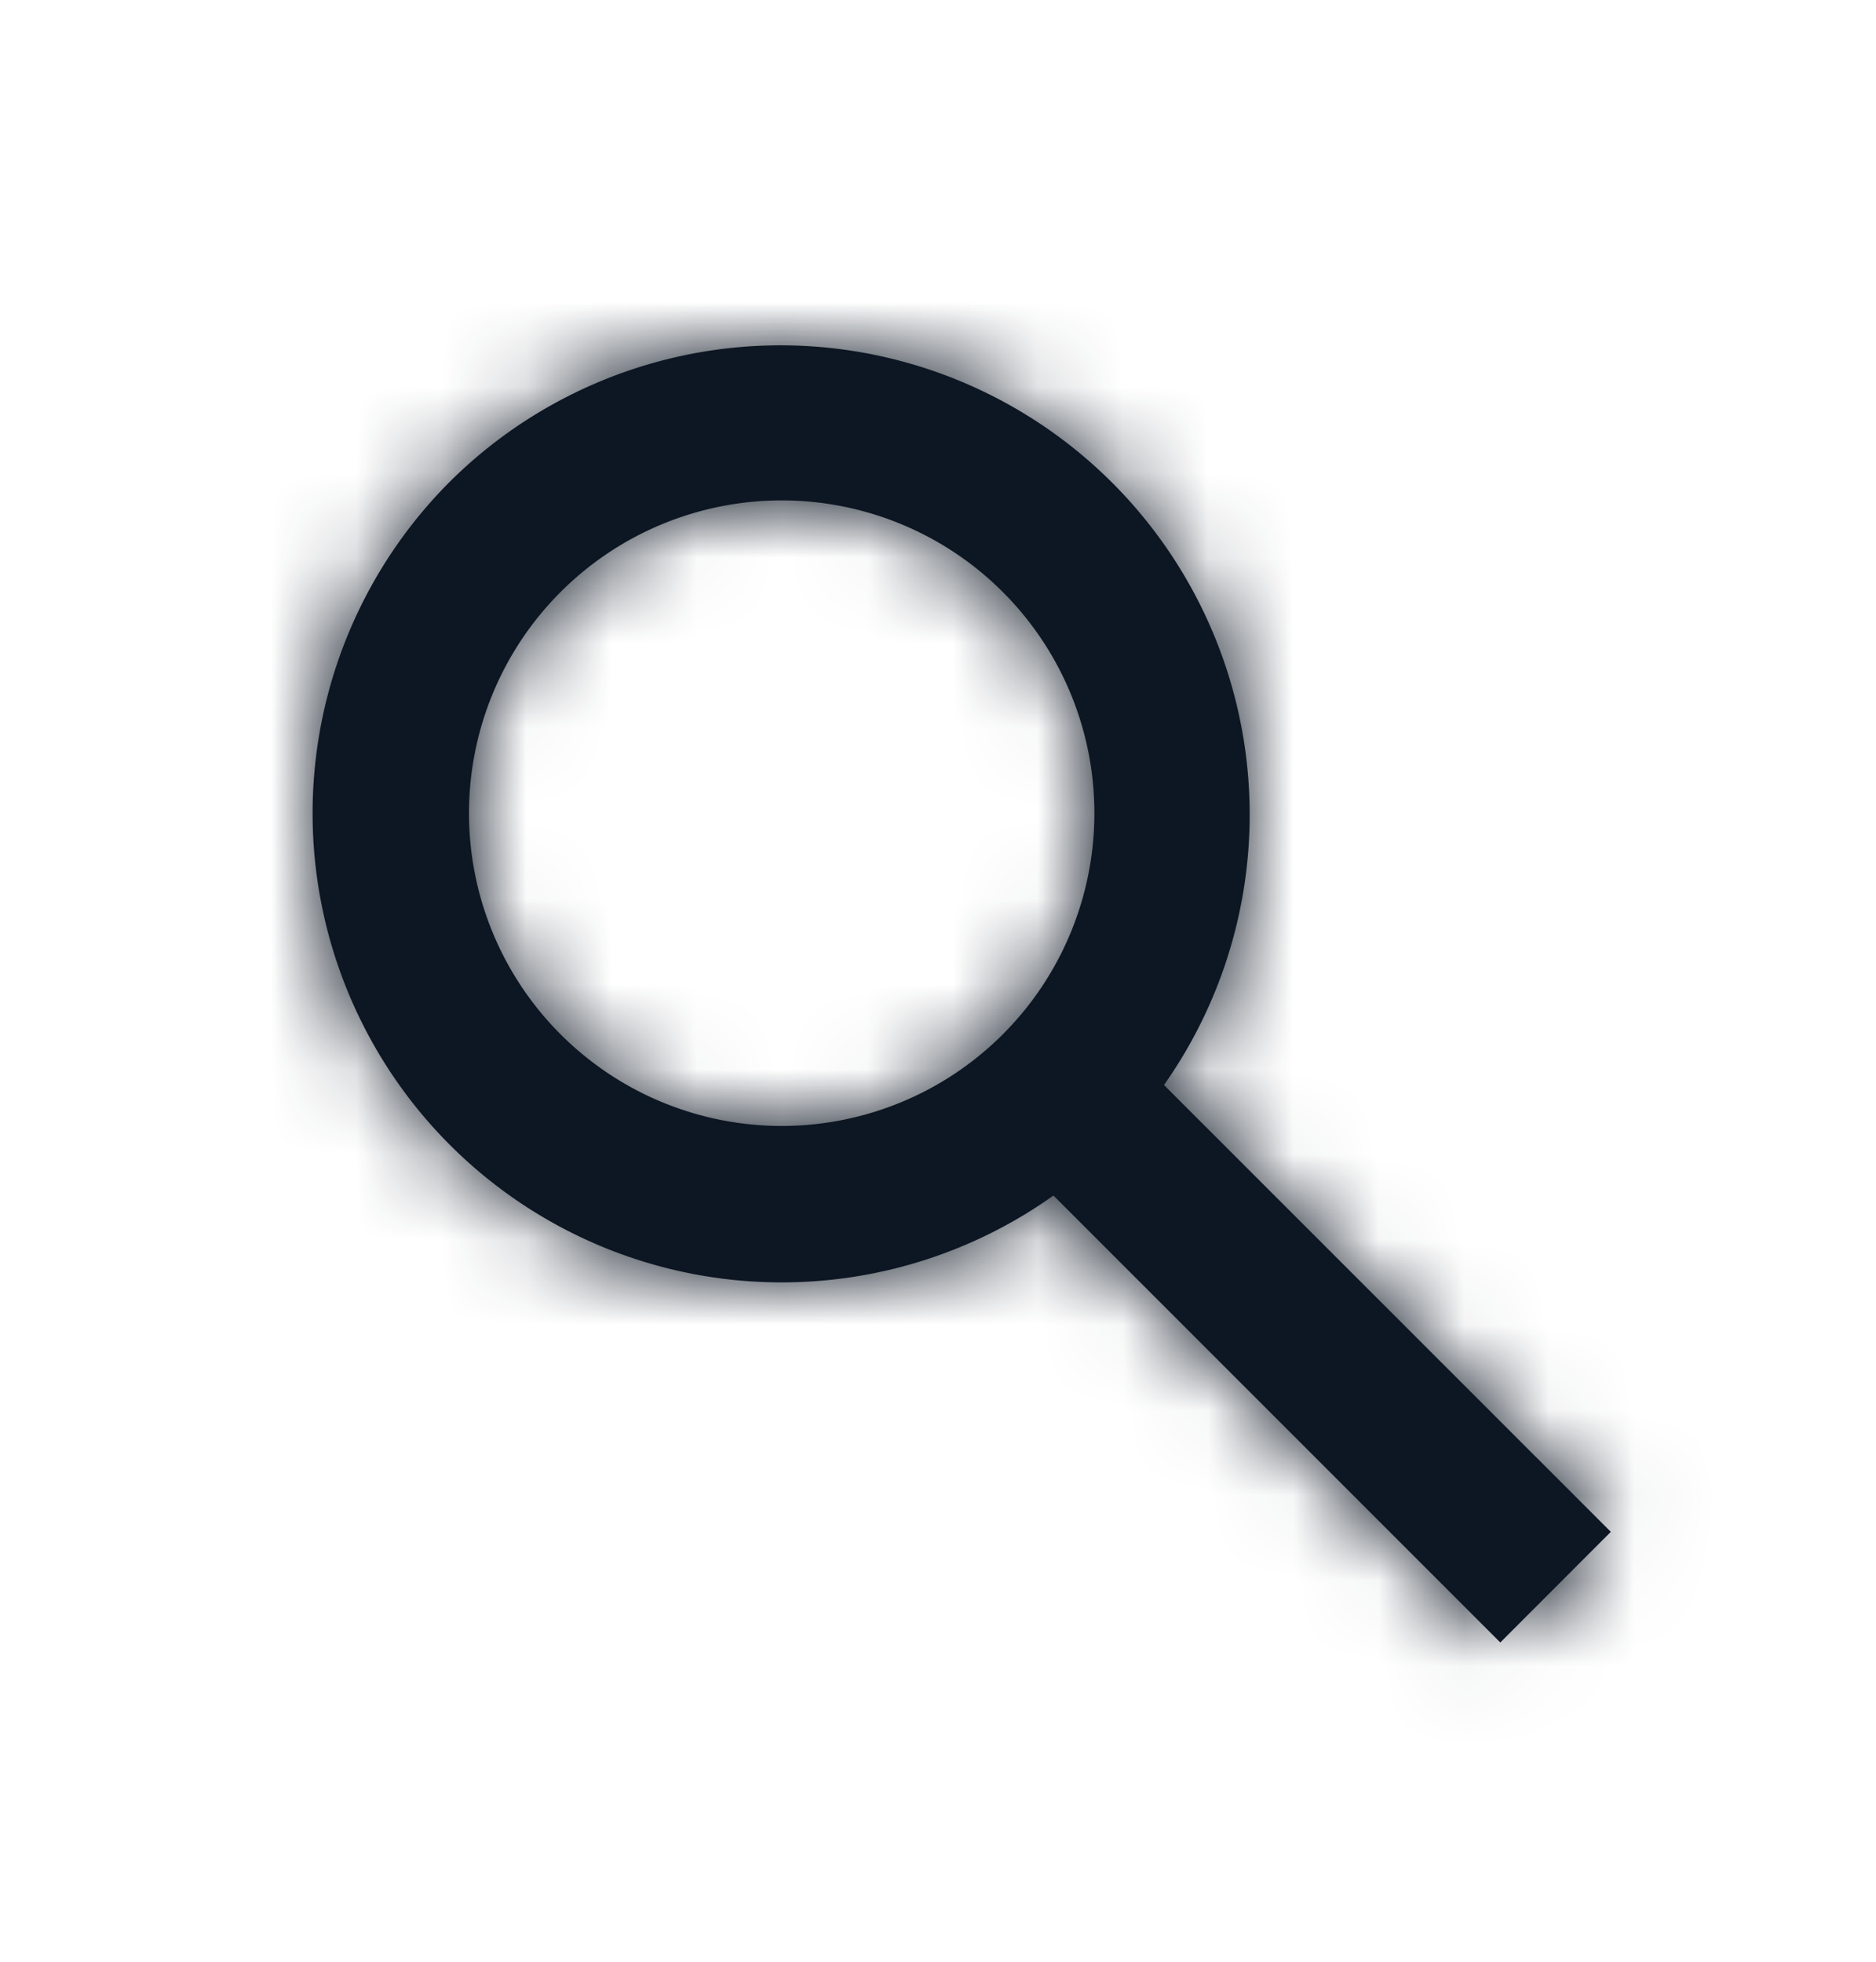 <svg width="22" height="23" viewBox="0 0 22 23" xmlns="http://www.w3.org/2000/svg" xmlns:xlink="http://www.w3.org/1999/xlink">
    <defs>
        <path id="a" d="M0 0h22v22H0z"/>
        <path d="M9.983 8.687a5.502 5.502 0 0 0-8.372-7.076 5.5 5.5 0 0 0 7.076 8.372l5.24 5.24 1.296-1.297-5.24-5.239c1.021-1.432 1.021-1.432 0 0zm-1.89-5.78a3.667 3.667 0 1 1-5.186 5.186 3.667 3.667 0 0 1 5.186-5.186c.954.955.954.955 0 0z" id="c"/>
    </defs>
    <g transform="translate(0 .367)" fill="none" fill-rule="evenodd">
        <mask id="b" fill="#fff">
            <use xlink:href="#a"/>
        </mask>
        <g mask="url(#b)">
            <g transform="translate(3.667 3.667)">
                <mask id="d" fill="#fff">
                    <use xlink:href="#c"/>
                </mask>
                <use fill="#0D1623" xlink:href="#c"/>
                <g mask="url(#d)">
                    <path d="M-2.75-2.75h22v22h-22z" fill="#0D1623"/>
                </g>
            </g>
        </g>
    </g>
</svg>

